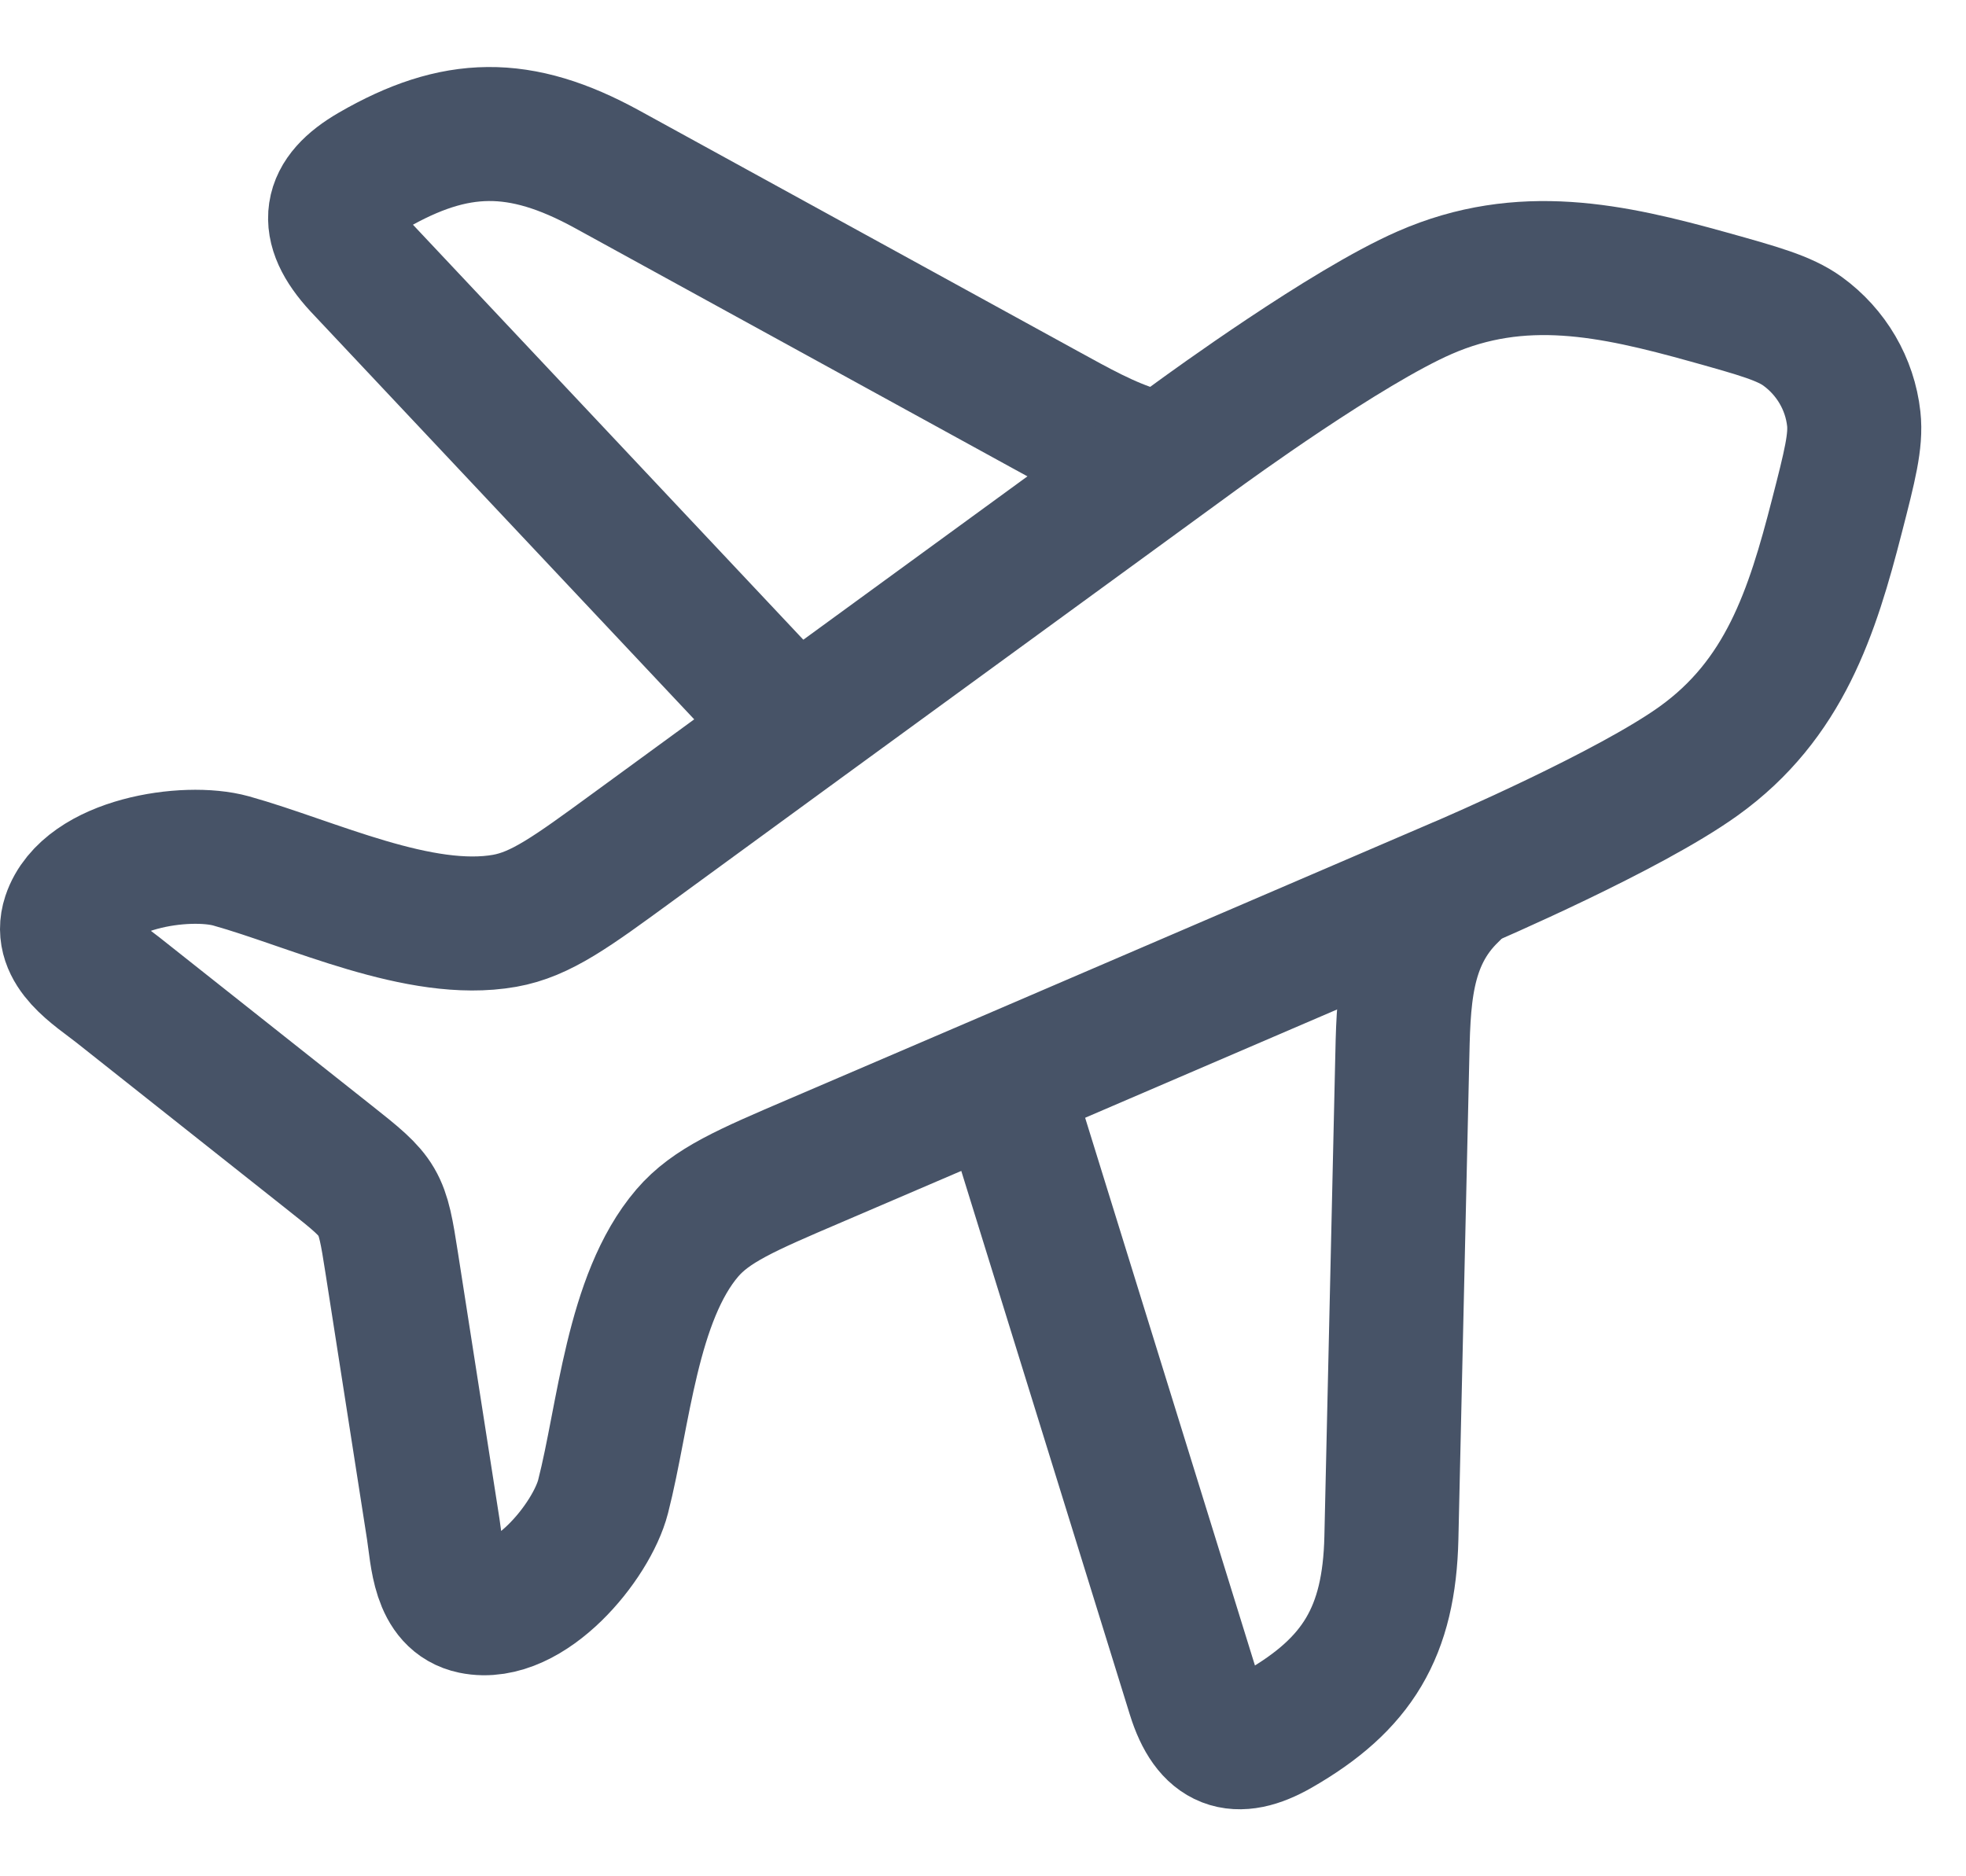 <svg width="22" height="21" viewBox="0 0 22 21" fill="none" xmlns="http://www.w3.org/2000/svg">
<path d="M8.75 8L4.025 2.976C3.607 2.524 3.674 2.195 4.167 1.91C5.095 1.373 5.817 1.359 6.794 1.895L11.699 4.587C12.048 4.778 12.391 4.973 12.75 5.079" stroke="#475367" stroke-width="1.5" stroke-linecap="round" stroke-linejoin="round"/>
<path d="M11.25 12.163L13.36 18.97C13.533 19.526 13.836 19.626 14.306 19.357C15.19 18.85 15.546 18.265 15.57 17.211L15.69 11.92C15.706 11.213 15.703 10.521 16.25 10" stroke="#475367" stroke-width="1.5" stroke-linecap="round" stroke-linejoin="round"/>
<path d="M7.078 9.484L8.965 8.106L13.388 4.881L13.392 4.878L13.399 4.873C13.504 4.797 15.059 3.662 15.942 3.276C17.026 2.801 18.037 3.022 19.124 3.325C19.686 3.482 19.967 3.561 20.17 3.707C20.492 3.94 20.701 4.297 20.744 4.688C20.771 4.935 20.7 5.215 20.556 5.774L20.556 5.774C20.279 6.854 19.968 7.828 19.009 8.517C18.228 9.078 16.454 9.841 16.336 9.892L16.327 9.895L16.323 9.897L11.282 12.064L9.128 12.988L9.128 12.988C8.347 13.322 7.957 13.49 7.691 13.8C7.069 14.527 6.981 15.844 6.749 16.749C6.621 17.25 5.917 18.117 5.291 17.987C4.904 17.907 4.896 17.422 4.848 17.113L4.384 14.139C4.273 13.428 4.265 13.413 3.696 12.963L1.318 11.079C1.071 10.884 0.649 10.635 0.772 10.264C0.971 9.663 2.084 9.496 2.587 9.636C3.498 9.891 4.697 10.474 5.647 10.306C6.052 10.234 6.394 9.984 7.078 9.484L7.078 9.484Z" stroke="#475367" stroke-width="1.5" stroke-linecap="round" stroke-linejoin="round"/>
</svg>
